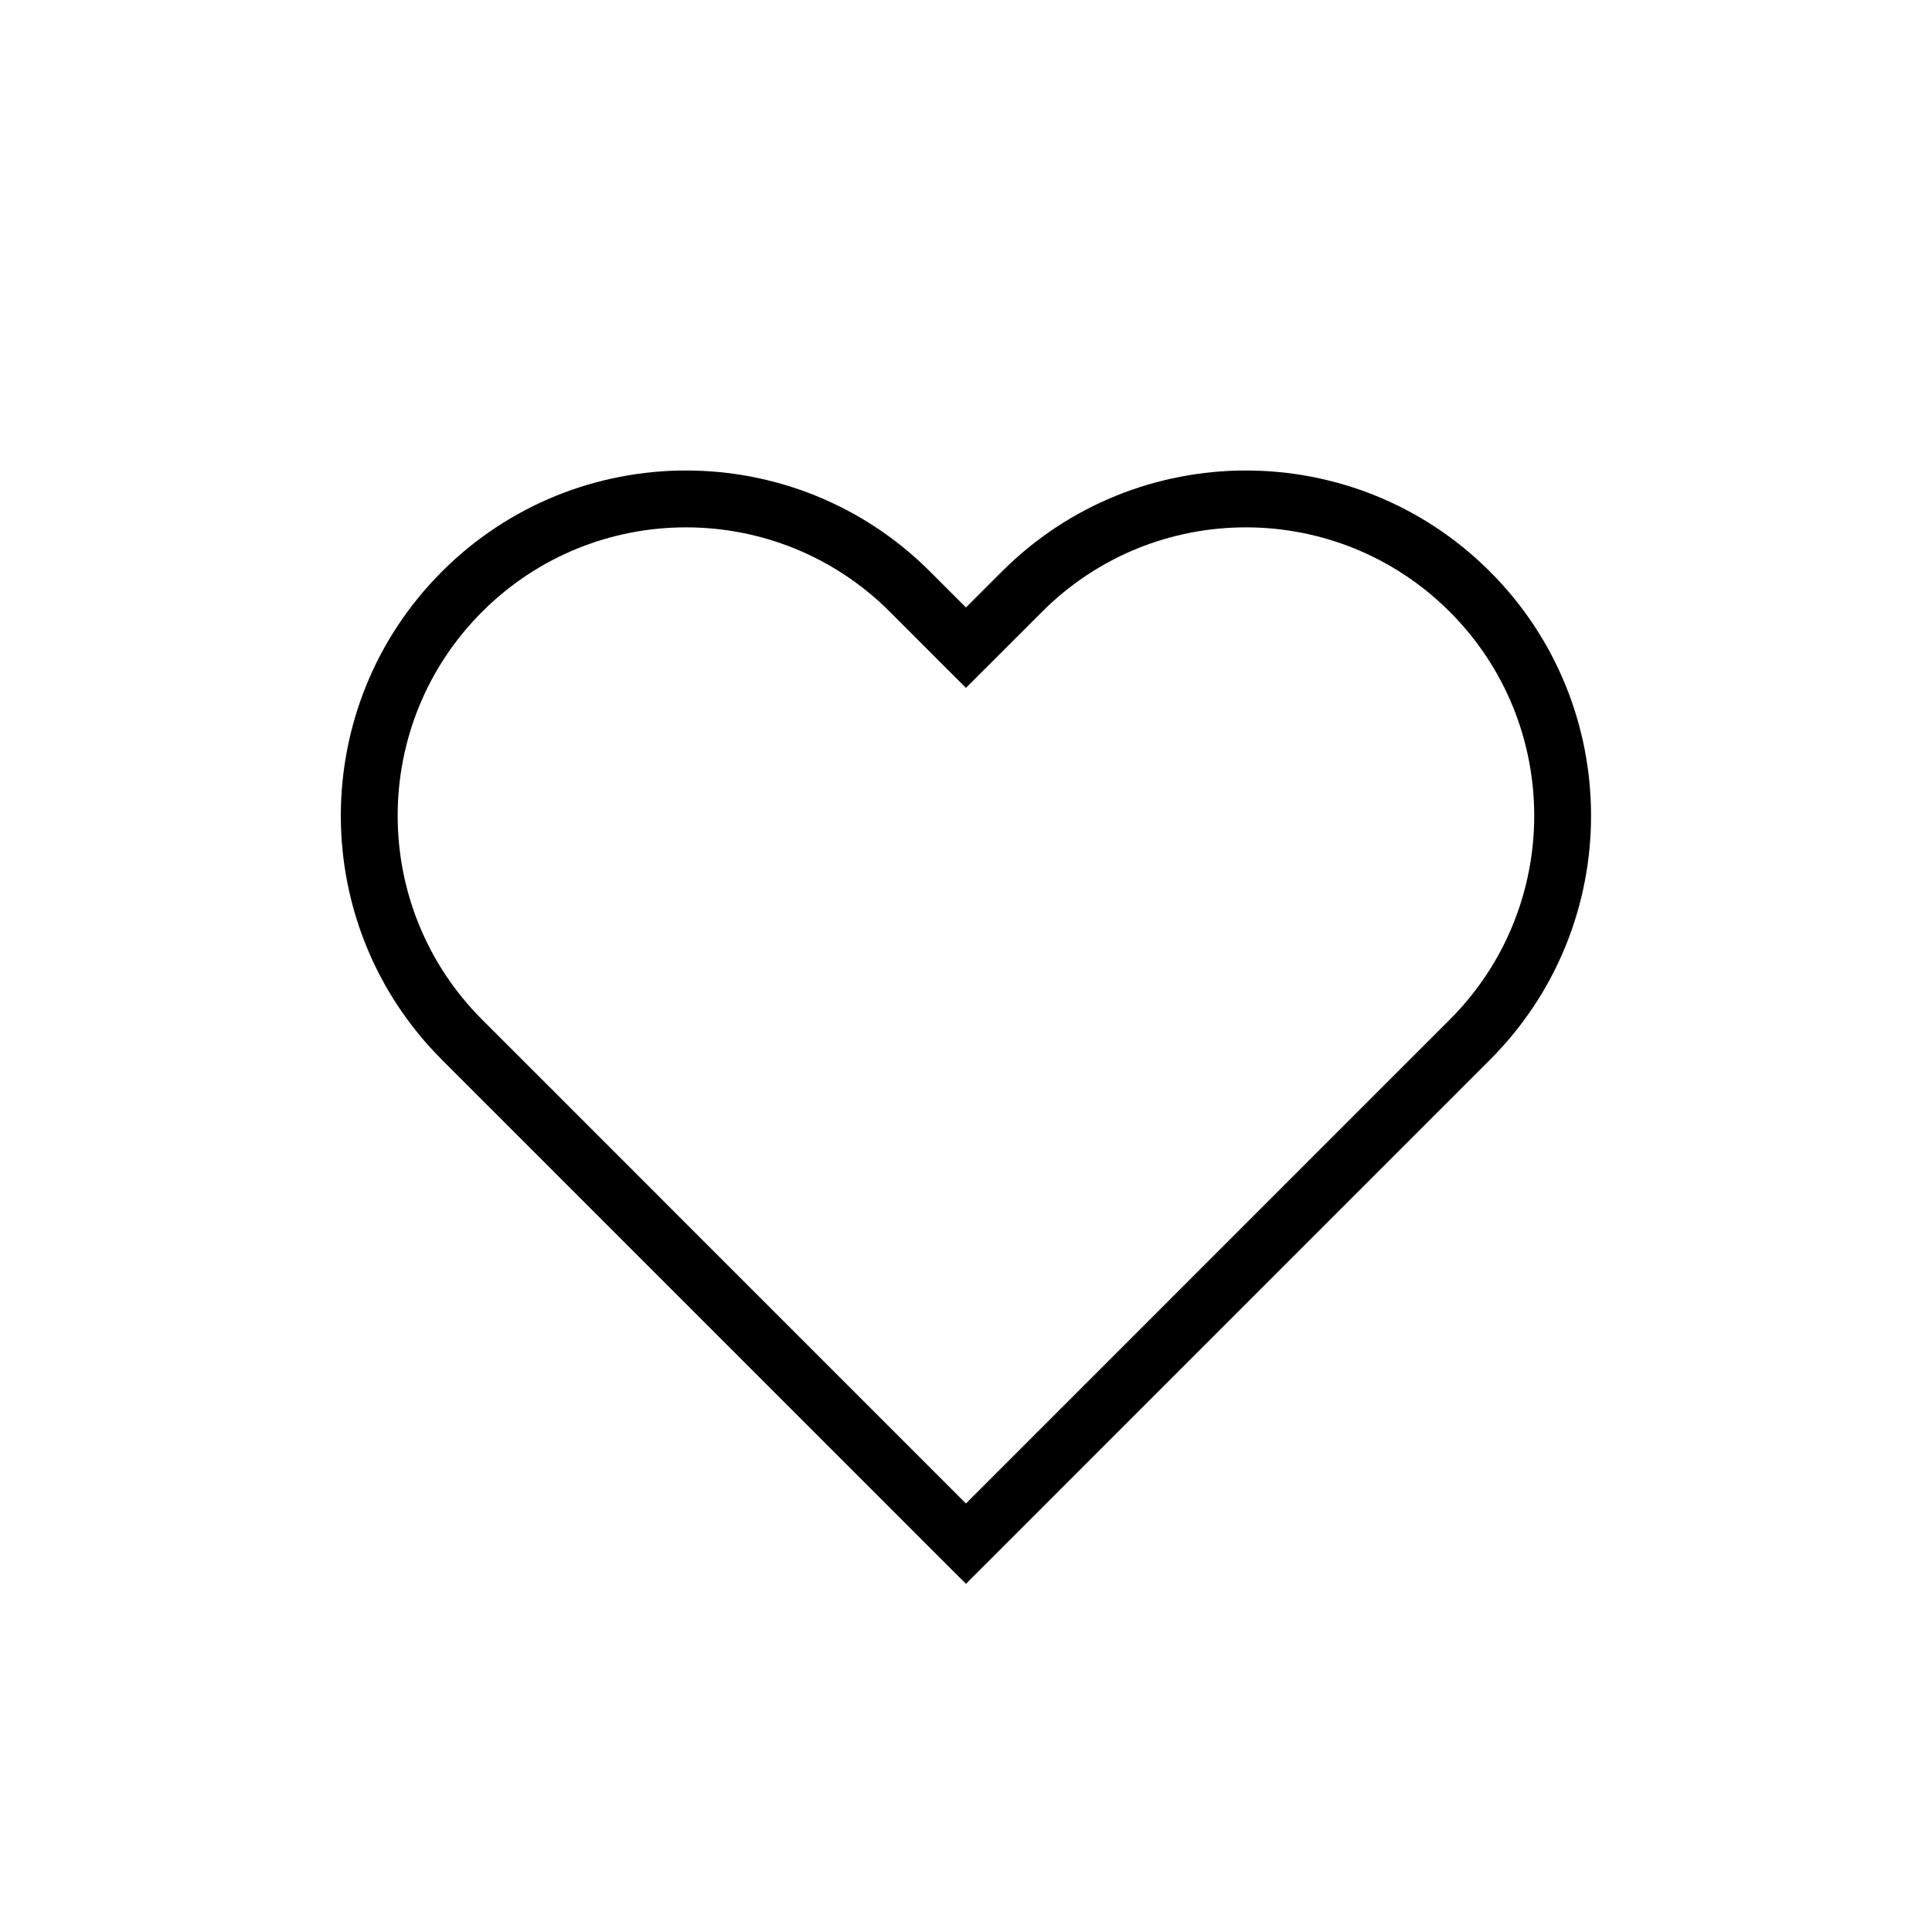 <svg width="34" height="34" viewBox="0 0 34 34" fill="none" xmlns="http://www.w3.org/2000/svg">
    <path d="M25.867 10.413L26.221 10.059L25.867 10.413ZM17.984 10.413L17.631 10.059L17.631 10.059L17.984 10.413ZM16.999 11.398L16.645 11.752L16.999 12.105L17.353 11.752L16.999 11.398ZM16.014 10.413L16.368 10.059L16.014 10.413ZM9.116 19.281L9.469 19.635L9.823 19.281L9.469 18.928L9.116 19.281ZM9.115 19.282L8.762 18.928L8.408 19.282L8.762 19.635L9.115 19.282ZM16.999 27.165L16.645 27.519L16.999 27.872L17.352 27.519L16.999 27.165ZM16.999 27.165L17.353 26.811L16.999 26.458L16.645 26.811L16.999 27.165ZM16.999 27.165L16.646 27.519L16.999 27.872L17.353 27.519L16.999 27.165ZM24.883 19.282L25.236 19.635L25.59 19.282L25.236 18.928L24.883 19.282ZM24.882 19.281L24.529 18.928L24.175 19.281L24.529 19.635L24.882 19.281ZM25.514 10.767C27.495 12.748 27.495 15.961 25.514 17.943L26.221 18.65C28.593 16.278 28.593 12.432 26.221 10.059L25.514 10.767ZM18.338 10.767C20.319 8.785 23.532 8.785 25.514 10.767L26.221 10.059C23.849 7.687 20.003 7.687 17.631 10.059L18.338 10.767ZM17.353 11.752L18.338 10.767L17.631 10.059L16.645 11.044L17.353 11.752ZM15.661 10.767L16.645 11.752L17.353 11.044L16.368 10.059L15.661 10.767ZM8.484 10.767C10.466 8.785 13.679 8.785 15.661 10.767L16.368 10.059C13.995 7.687 10.149 7.687 7.777 10.059L8.484 10.767ZM8.484 17.943C6.503 15.961 6.503 12.748 8.484 10.767L7.777 10.059C5.405 12.432 5.405 16.278 7.777 18.65L8.484 17.943ZM9.469 18.928L8.484 17.943L7.777 18.65L8.762 19.635L9.469 18.928ZM9.469 19.635L9.469 19.635L8.762 18.928L8.762 18.928L9.469 19.635ZM17.352 26.812L9.469 18.928L8.762 19.635L16.645 27.519L17.352 26.812ZM16.645 26.811L16.645 26.812L17.352 27.519L17.353 27.518L16.645 26.811ZM17.353 26.812L17.353 26.811L16.645 27.518L16.646 27.519L17.353 26.812ZM24.529 18.928L16.646 26.812L17.353 27.519L25.236 19.635L24.529 18.928ZM24.529 19.635L24.529 19.635L25.236 18.928L25.236 18.928L24.529 19.635ZM25.514 17.943L24.529 18.928L25.236 19.635L26.221 18.65L25.514 17.943Z"
          fill="currentColor"/>
</svg>

